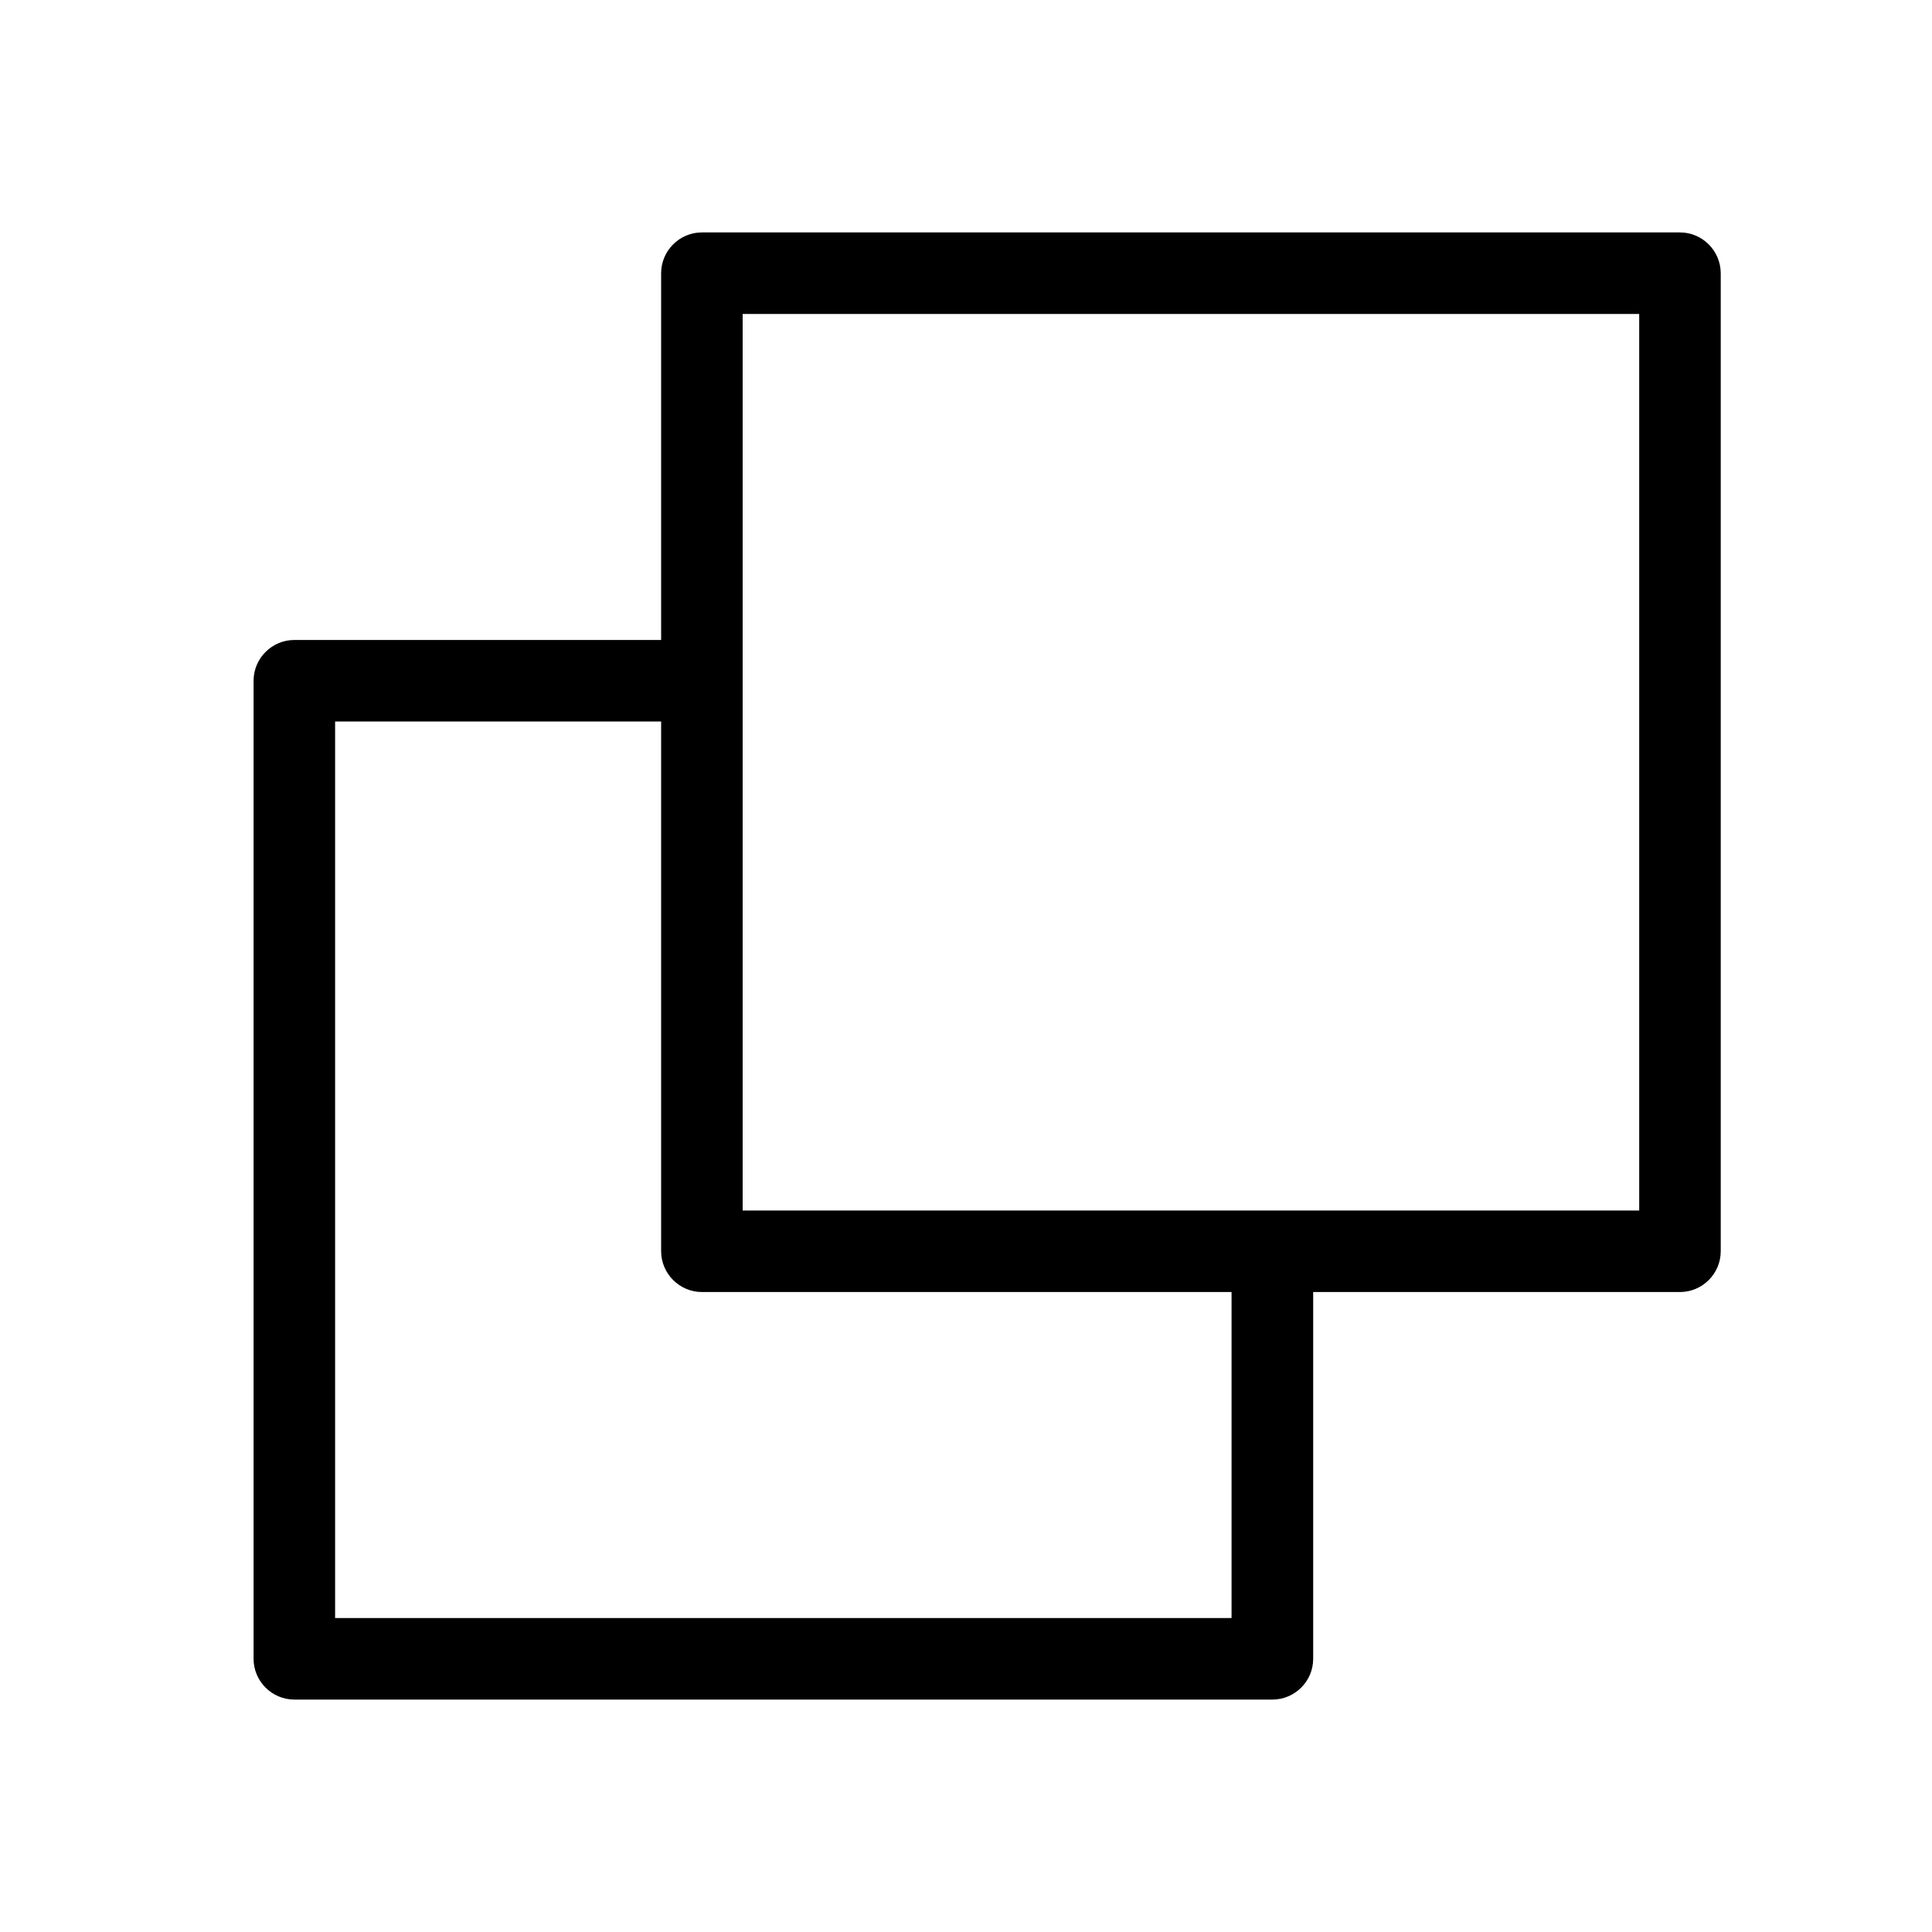 
<svg class="svg-icon" viewBox="0 0 20 20">
    <path d="M17.391,2.406H7.266c-0.232,0-0.422,0.19-0.422,0.422v3.797H3.047c-0.232,0-0.422,0.19-0.422,0.422v10.125c0,0.232,0.19,0.422,0.422,0.422h10.125c0.231,0,0.422-0.189,0.422-0.422v-3.797h3.797c0.232,0,0.422-0.19,0.422-0.422V2.828C17.812,2.596,17.623,2.406,17.391,2.406 M12.749,16.75h-9.28V7.469h3.375v5.484c0,0.231,0.19,0.422,0.422,0.422h5.483V16.75zM16.969,12.531H7.688V3.25h9.281V12.531z"></path>
</svg>